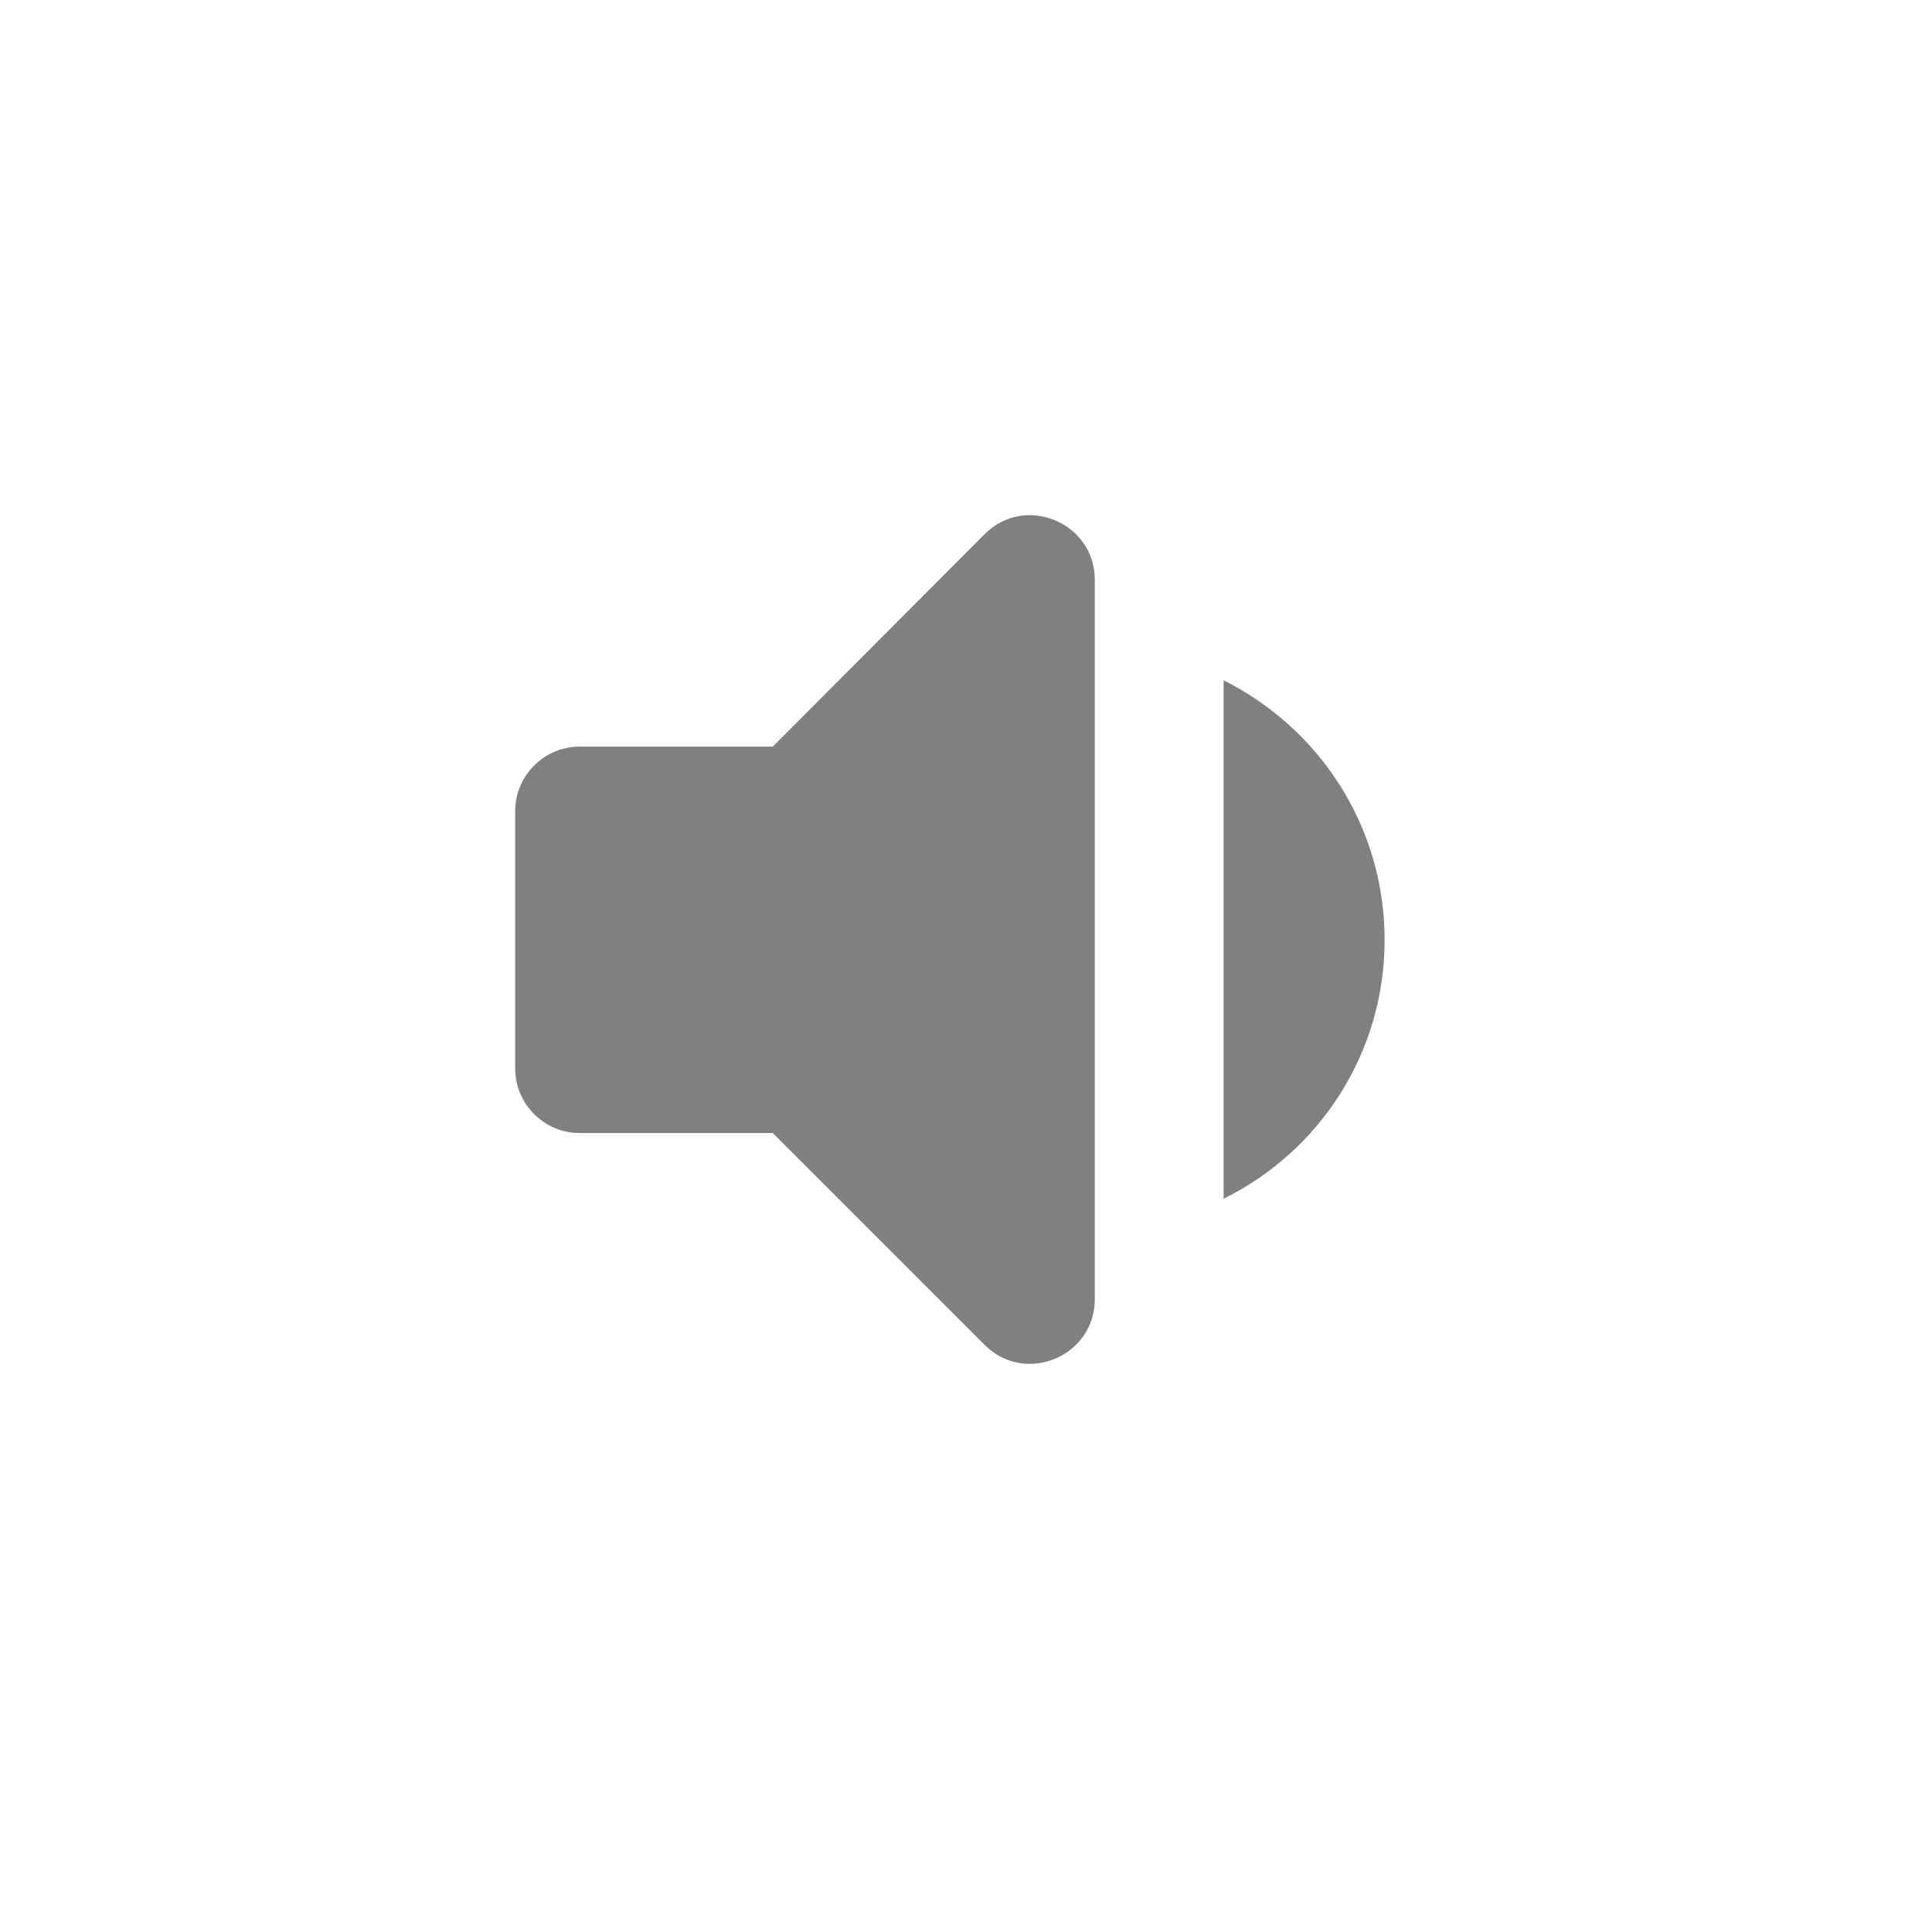 <svg width="24" height="24" viewBox="0 0 24 24" fill="none" xmlns="http://www.w3.org/2000/svg">
<path fill-rule="evenodd" clip-rule="evenodd" d="M17.2 11.675C17.2 10.259 16.384 9.043 15.2 8.451V14.891C16.384 14.307 17.2 13.091 17.2 11.675ZM6.4 10.075V13.275C6.4 13.715 6.76 14.075 7.2 14.075H9.6L12.232 16.707C12.736 17.211 13.6 16.851 13.6 16.139V7.203C13.6 6.491 12.736 6.131 12.232 6.635L9.6 9.275H7.2C6.76 9.275 6.4 9.635 6.4 10.075Z" fill="#808080"/>
</svg>
